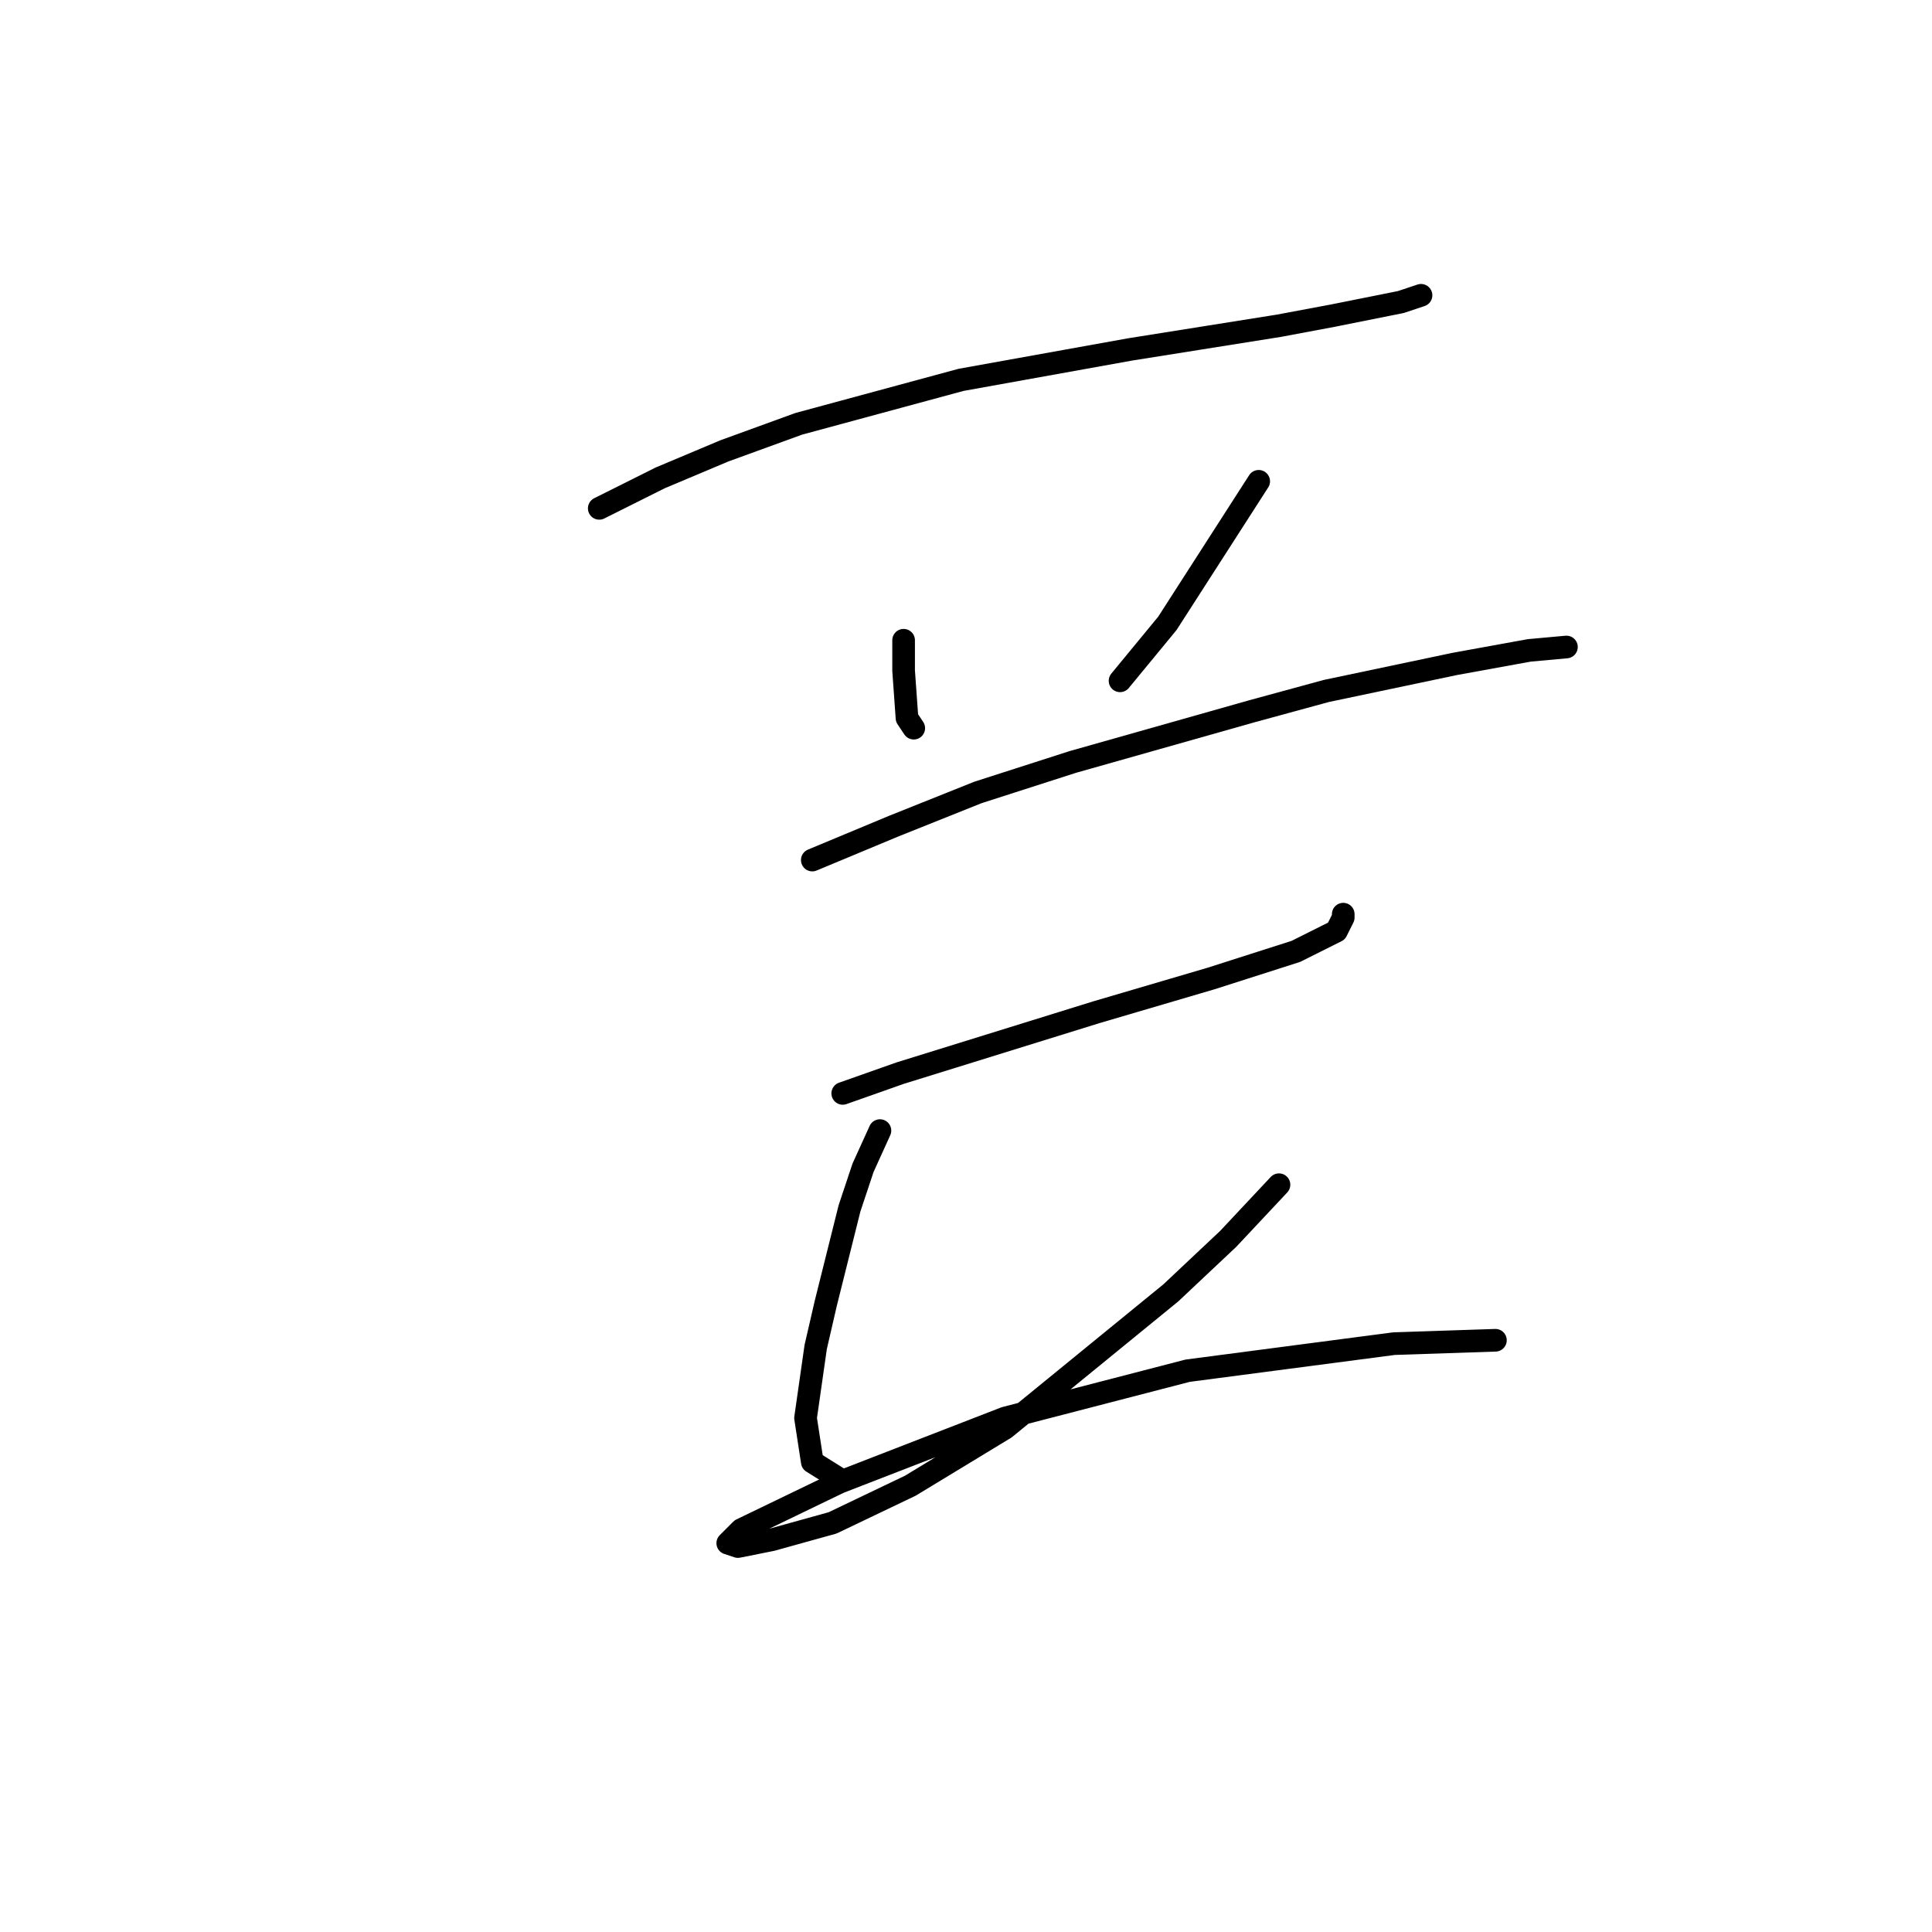 <?xml version="1.0" standalone="no"?>
    <svg width="256" height="256" xmlns="http://www.w3.org/2000/svg" version="1.1">
    <polyline stroke="black" stroke-width="3" stroke-linecap="round" fill="transparent" stroke-linejoin="round" points="79.404 67.359 87.47 63.326 95.984 59.742 105.842 56.157 127.351 50.332 149.756 46.299 169.472 43.162 176.642 41.818 185.604 40.025 188.293 39.129 188.293 39.129 " />
        <polyline stroke="black" stroke-width="3" stroke-linecap="round" fill="transparent" stroke-linejoin="round" points="119.733 84.835 119.733 88.868 120.181 95.142 121.077 96.486 121.077 96.486 " />
        <polyline stroke="black" stroke-width="3" stroke-linecap="round" fill="transparent" stroke-linejoin="round" points="166.784 63.775 154.685 82.595 148.412 90.212 148.412 90.212 " />
        <polyline stroke="black" stroke-width="3" stroke-linecap="round" fill="transparent" stroke-linejoin="round" points="107.634 113.962 118.389 109.481 129.591 105 142.138 100.967 165.888 94.245 175.746 91.557 192.774 87.972 202.632 86.18 207.561 85.731 207.561 85.731 " />
        <polyline stroke="black" stroke-width="3" stroke-linecap="round" fill="transparent" stroke-linejoin="round" points="111.667 144.881 119.285 142.192 145.275 134.126 160.51 129.645 171.713 126.061 177.09 123.372 177.986 121.58 177.986 121.131 177.986 121.131 " />
        <polyline stroke="black" stroke-width="3" stroke-linecap="round" fill="transparent" stroke-linejoin="round" points="116.596 149.81 114.356 154.739 112.563 160.116 109.427 172.663 108.083 178.488 106.738 187.898 107.634 193.724 111.219 195.964 111.219 195.964 " />
        <polyline stroke="black" stroke-width="3" stroke-linecap="round" fill="transparent" stroke-linejoin="round" points="169.472 156.98 162.751 164.149 155.133 171.319 133.176 189.243 120.629 196.86 110.323 201.79 102.257 204.03 97.776 204.926 96.432 204.478 98.224 202.686 111.219 196.412 133.176 187.898 157.374 181.625 184.708 178.04 198.151 177.592 198.151 177.592 " />
        </svg>